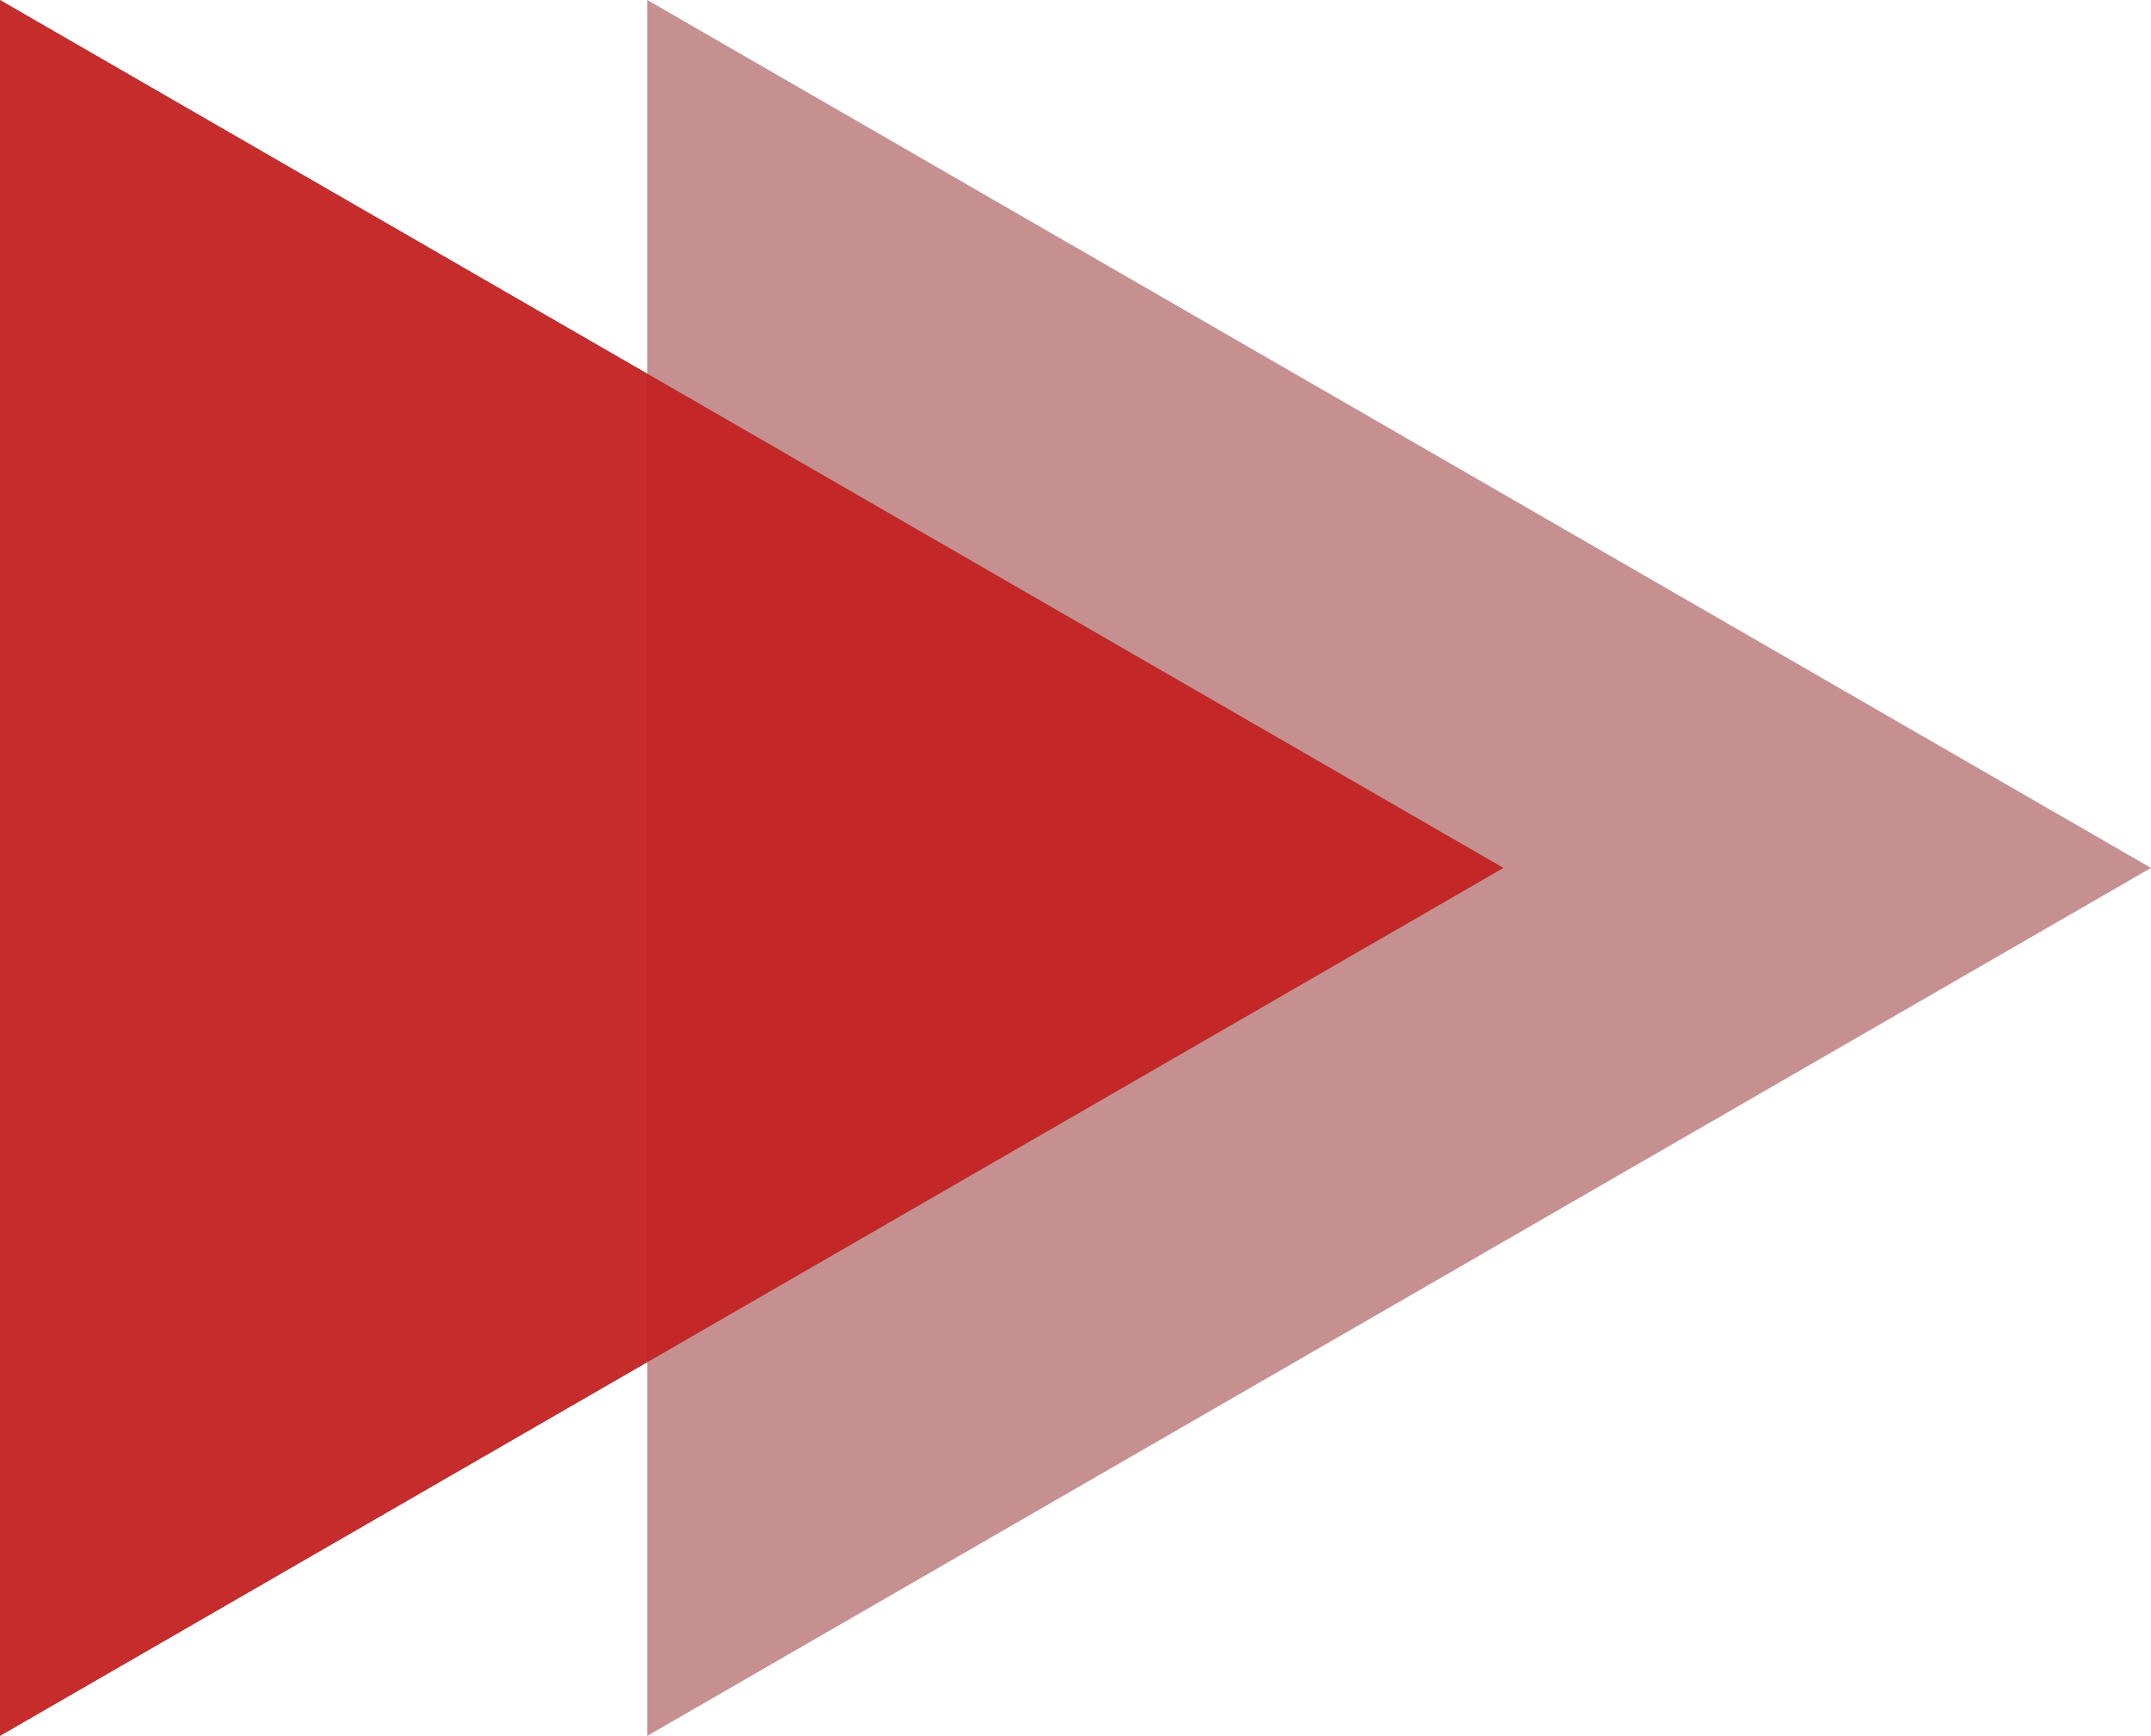 <svg id="svg" viewBox="0 0 88.56 71.48">
    <polygon id="red2" points="61.9 35.74 0 0 0 71.48 61.9 35.74" fill="#b87575" opacity="0.8"/>
    <polygon id="red1" points="88.56 35.74 26.65 0 26.65 71.48 88.56 35.74" fill="#b87575" opacity="0.8"/>
    <polygon id="orange1" points="61.9 35.74 0 0 0 71.48 61.9 35.74" fill="#c51313" opacity="0.8"/>
</svg>